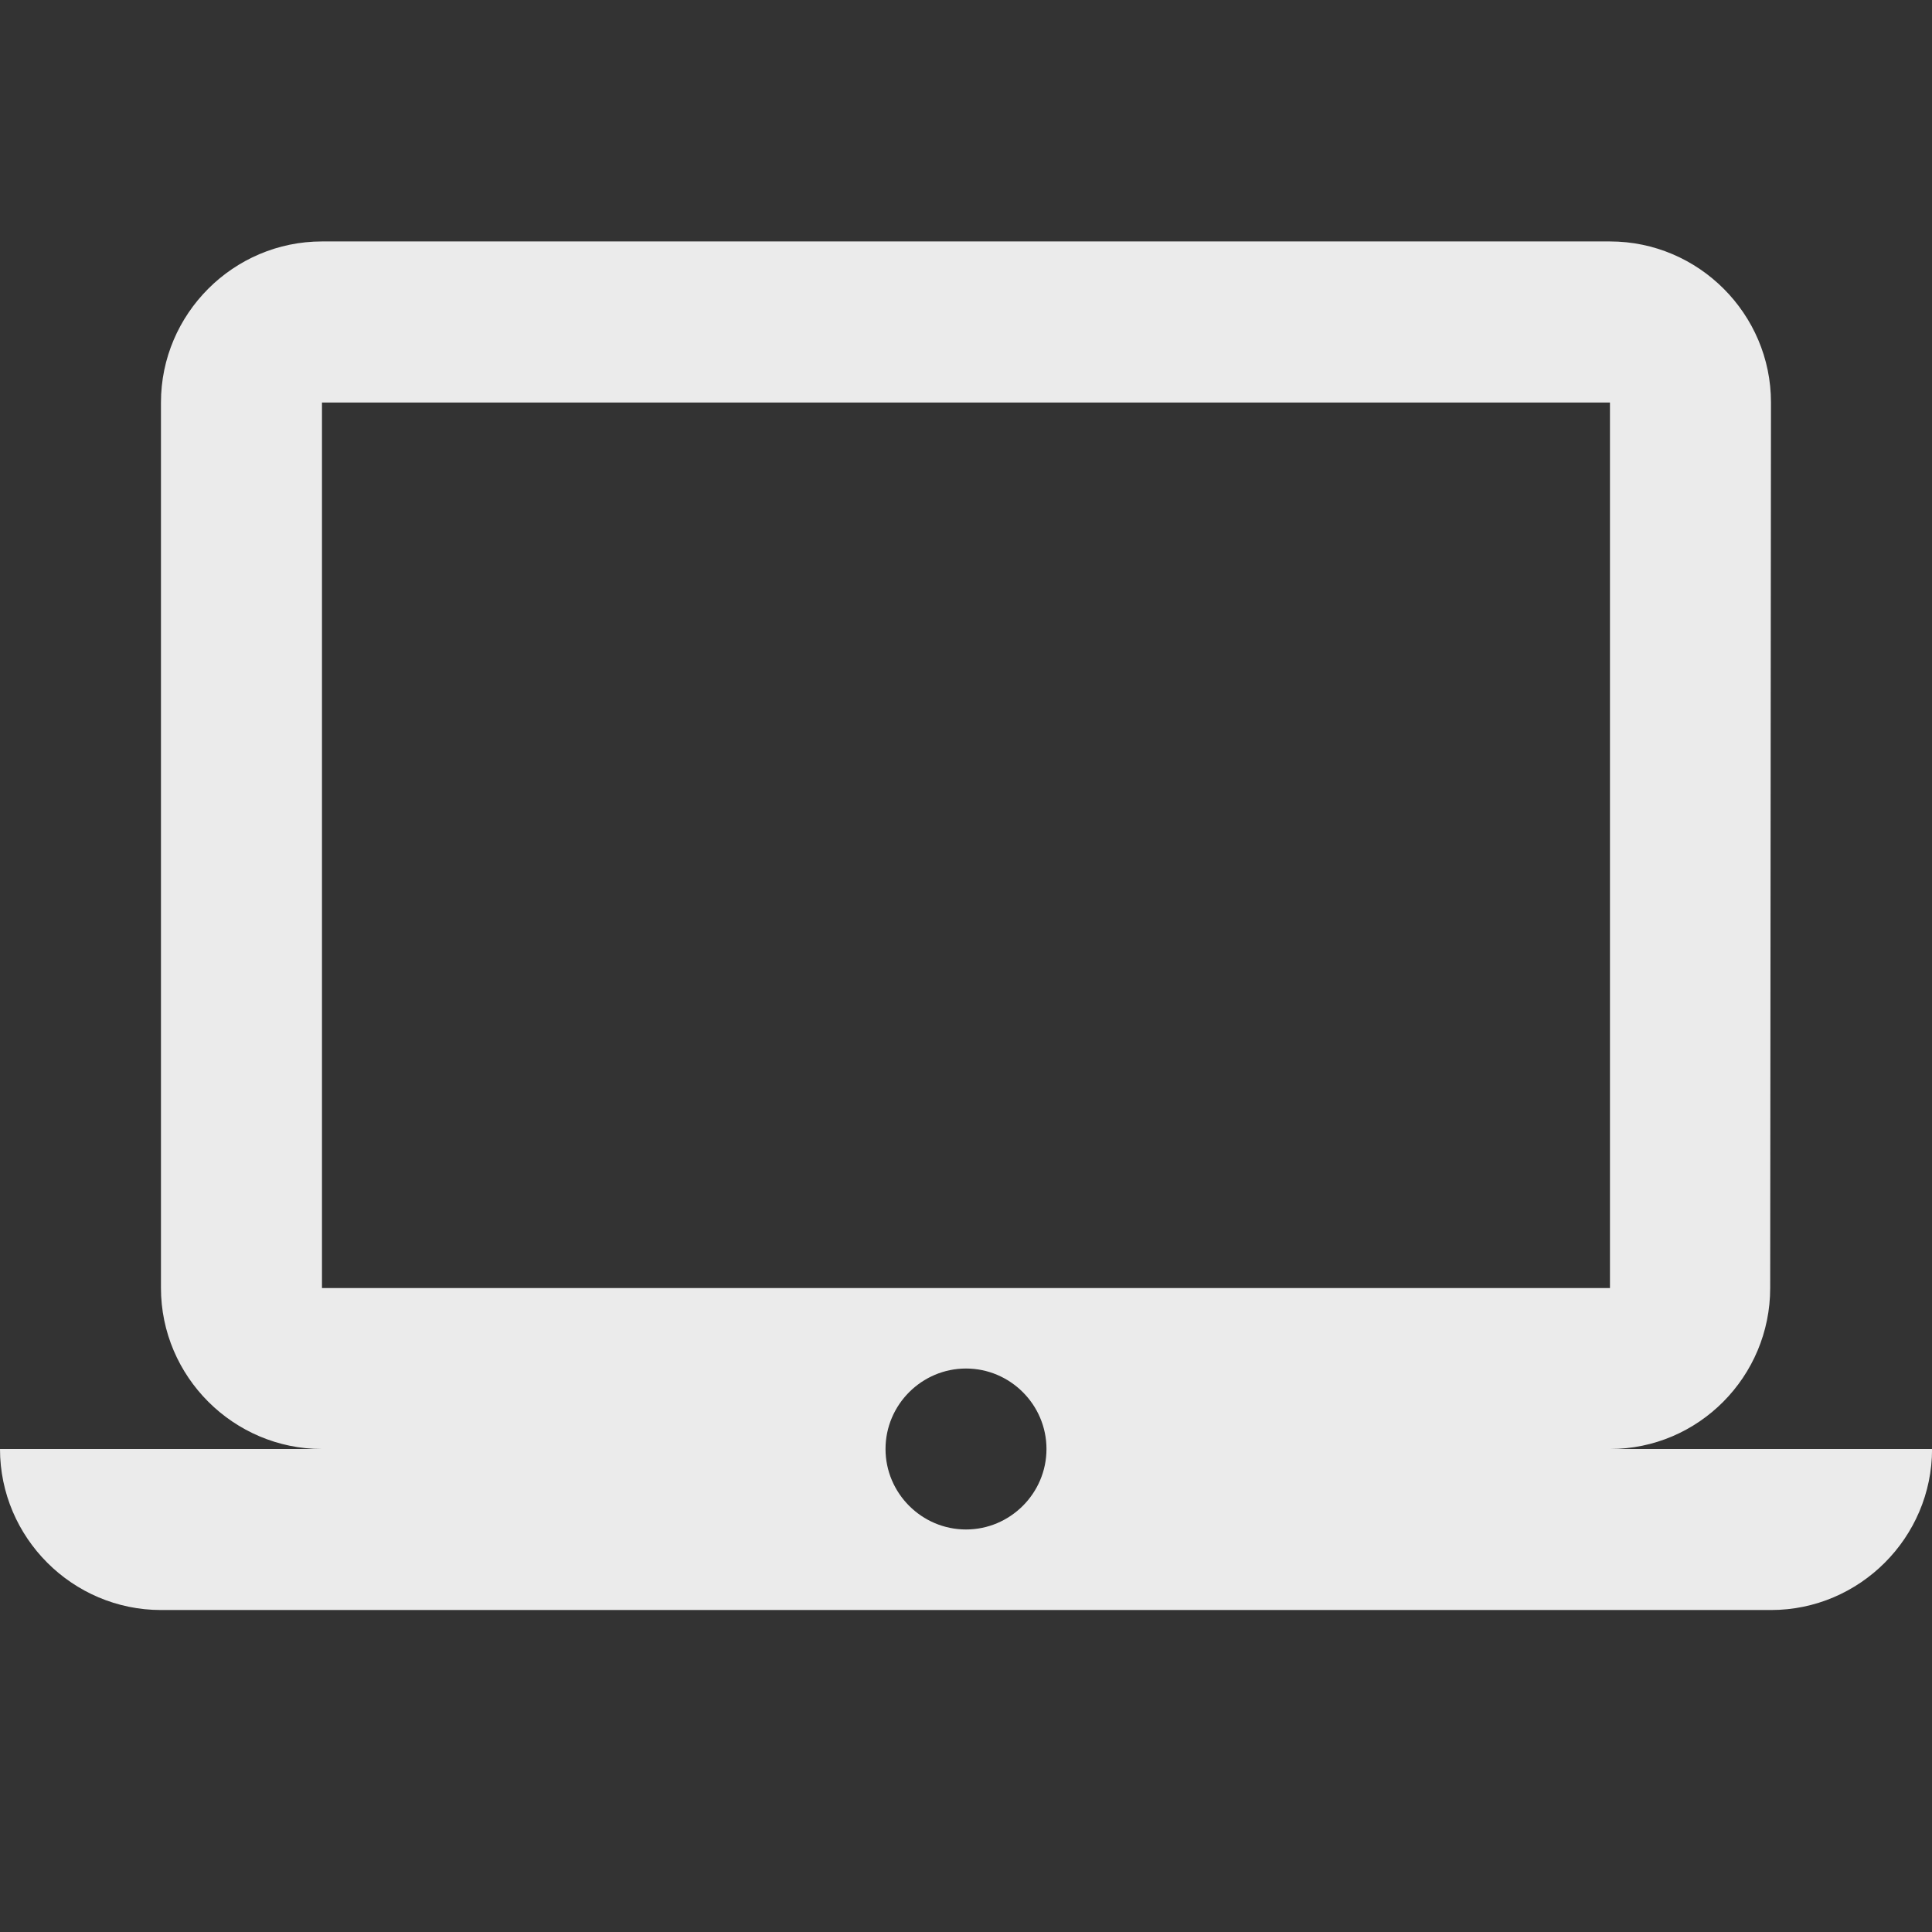 <!-- Generated by IcoMoon.io -->
<svg version="1.1" xmlns="http://www.w3.org/2000/svg" width="32" height="32" viewBox="0 0 32 32">
<rect x="0" y="0" width="32" height="32" fill="#333333" stroke="none"/>
<title>mt-laptop_mac</title>
<path fill="#ebebeb" d="M26.667 24c1.467 0 2.653-1.2 2.653-2.667l0.013-14.667c0-1.467-1.2-2.667-2.667-2.667h-21.333c-1.467 0-2.667 1.2-2.667 2.667v14.667c0 1.467 1.2 2.667 2.667 2.667h-5.333c0 1.467 1.2 2.667 2.667 2.667h26.667c1.467 0 2.667-1.2 2.667-2.667h-5.333zM5.333 6.667h21.333v14.667h-21.333v-14.667zM16 25.333c-0.733 0-1.333-0.6-1.333-1.333s0.6-1.333 1.333-1.333c0.733 0 1.333 0.6 1.333 1.333s-0.6 1.333-1.333 1.333v0z"></path>
</svg>
